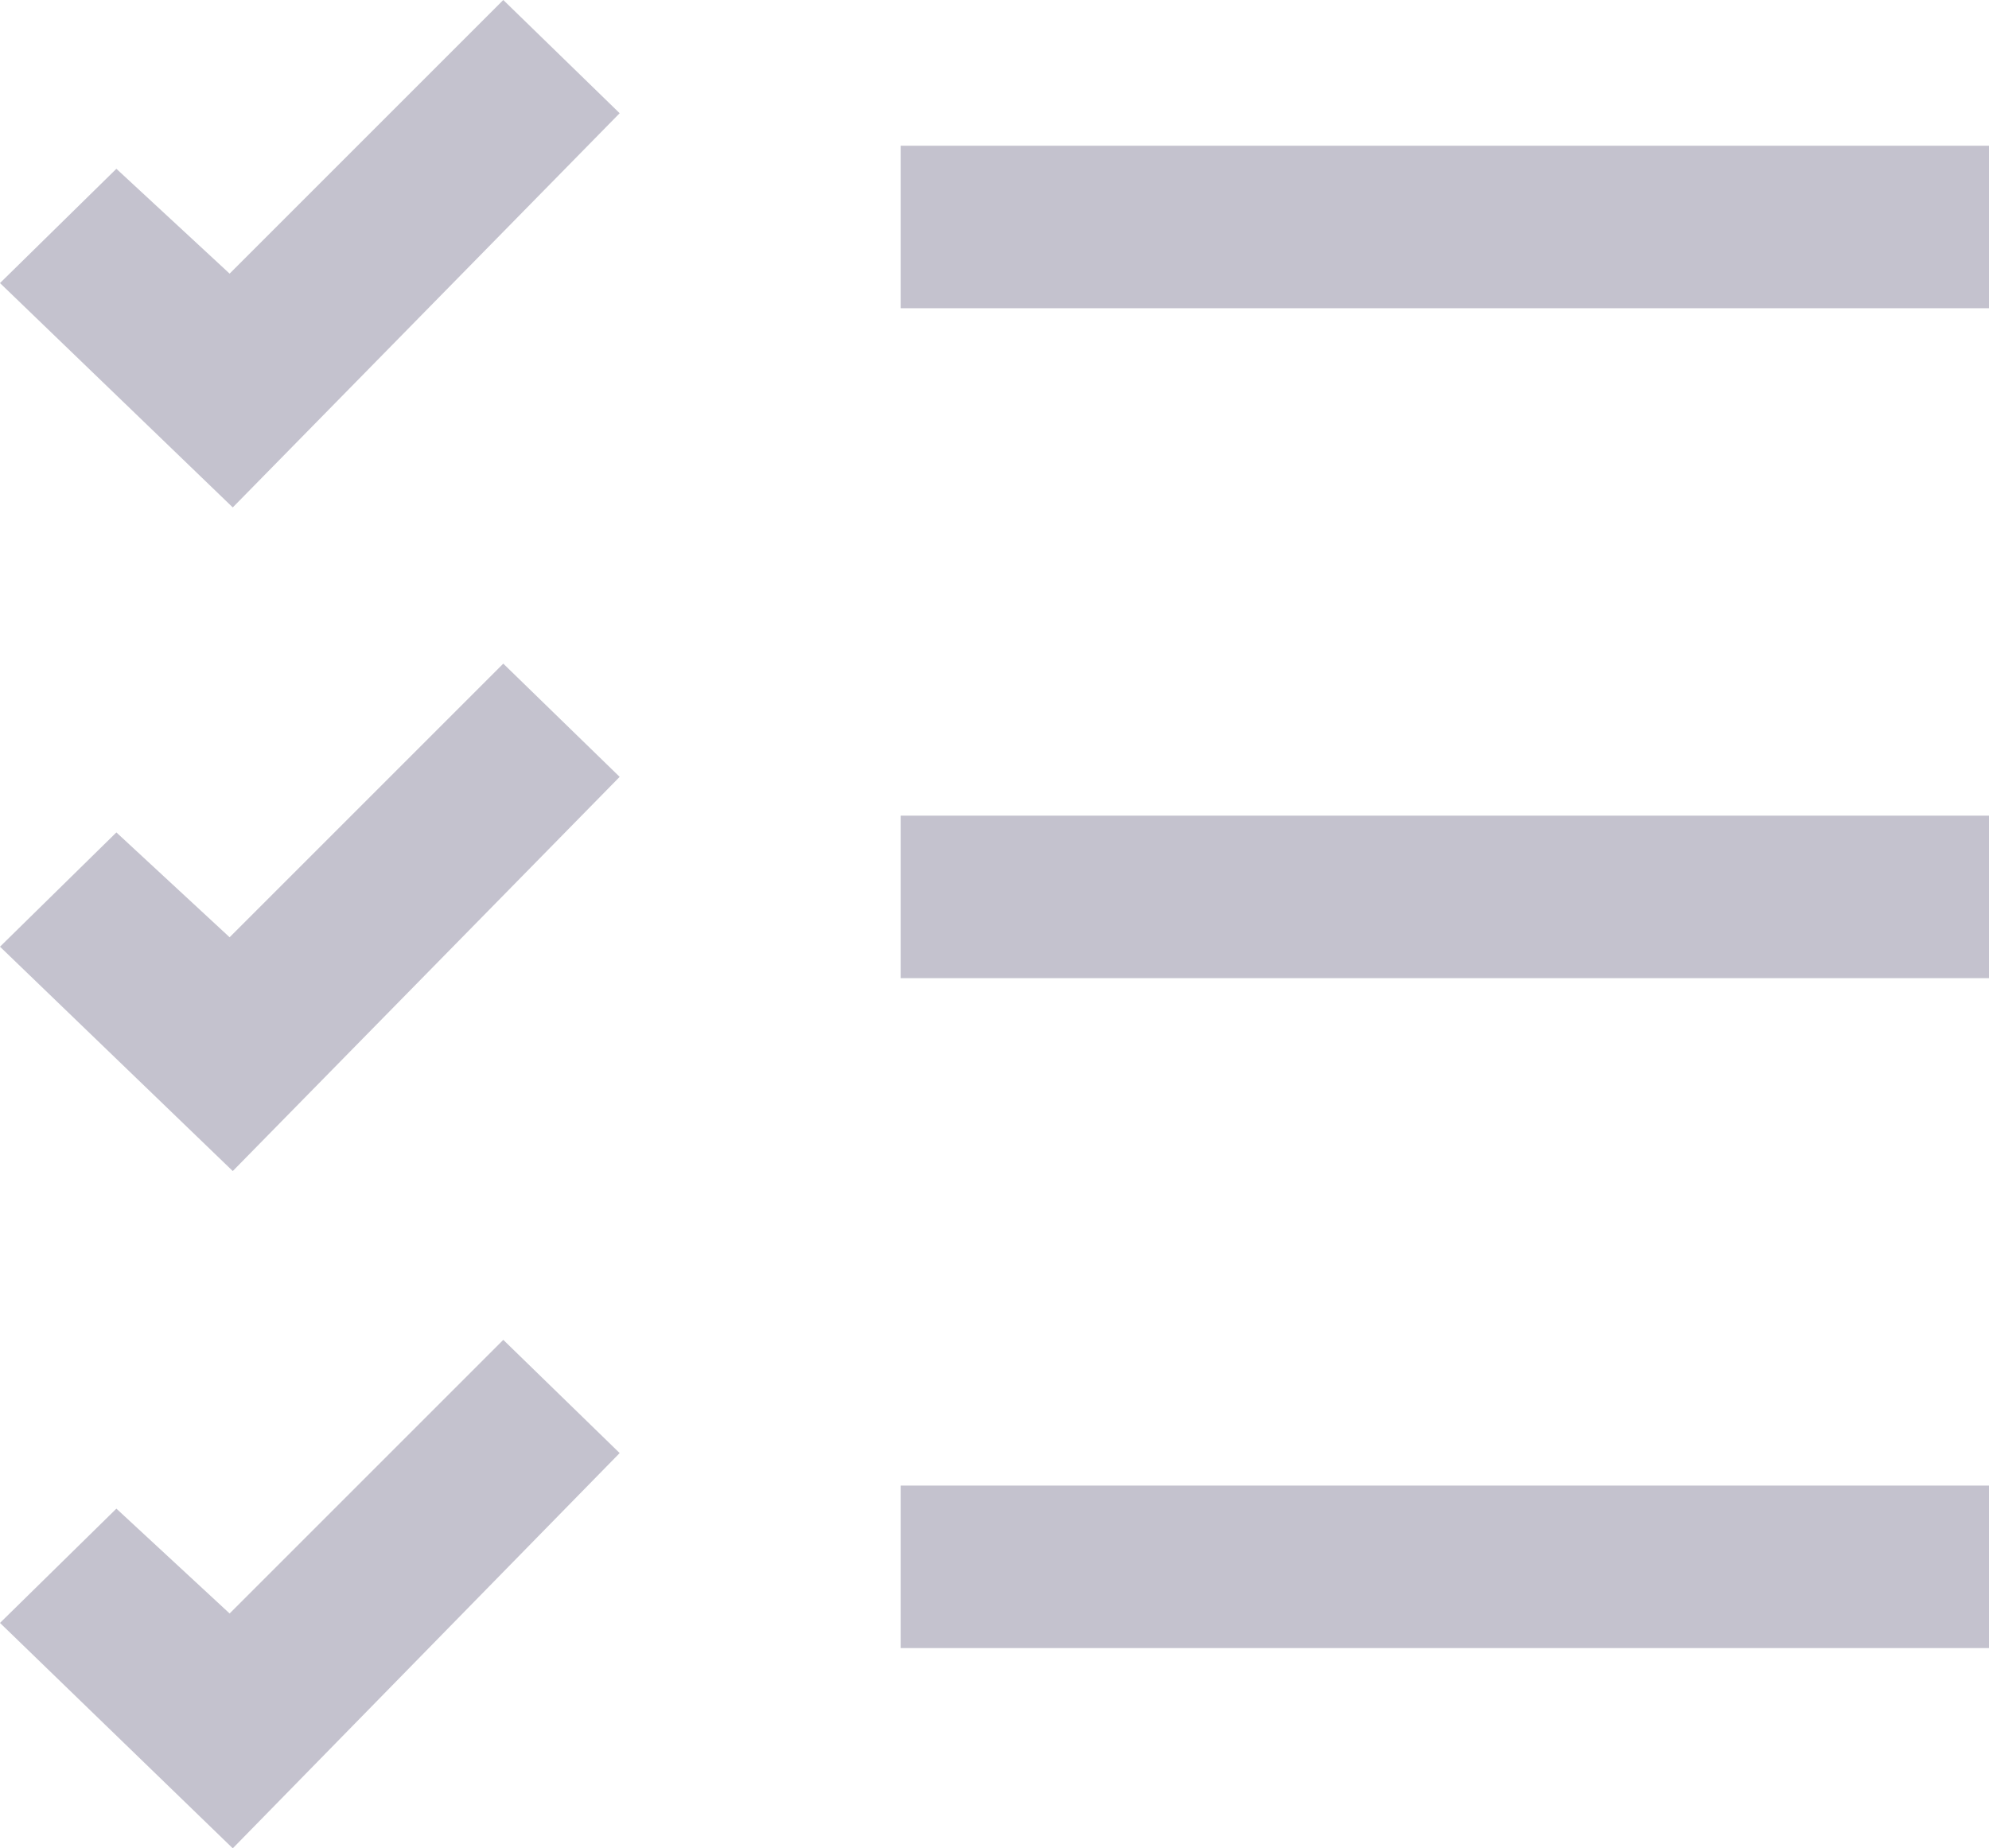 <svg id="Layer_1" data-name="Layer 1" xmlns="http://www.w3.org/2000/svg" viewBox="0 0 18.97 17.63"><defs><style>.cls-1{fill:#c4c2ce;}</style></defs><title>mainIcon</title><polygon class="cls-1" points="0 2.7 1.11 1.61 2.19 2.61 4.8 0 5.91 1.08 2.22 4.84 0 2.7"/><rect class="cls-1" x="8.59" y="1.39" width="10.38" height="1.55"/><polygon class="cls-1" points="0 9.03 1.11 7.94 2.19 8.94 4.8 6.33 5.91 7.41 2.22 11.17 0 9.03"/><rect class="cls-1" x="8.59" y="7.78" width="10.38" height="1.55"/><polygon class="cls-1" points="0 15.48 1.11 14.39 2.19 15.39 4.8 12.78 5.91 13.86 2.22 17.63 0 15.48"/><rect class="cls-1" x="8.59" y="14.17" width="10.38" height="1.55"/></svg>